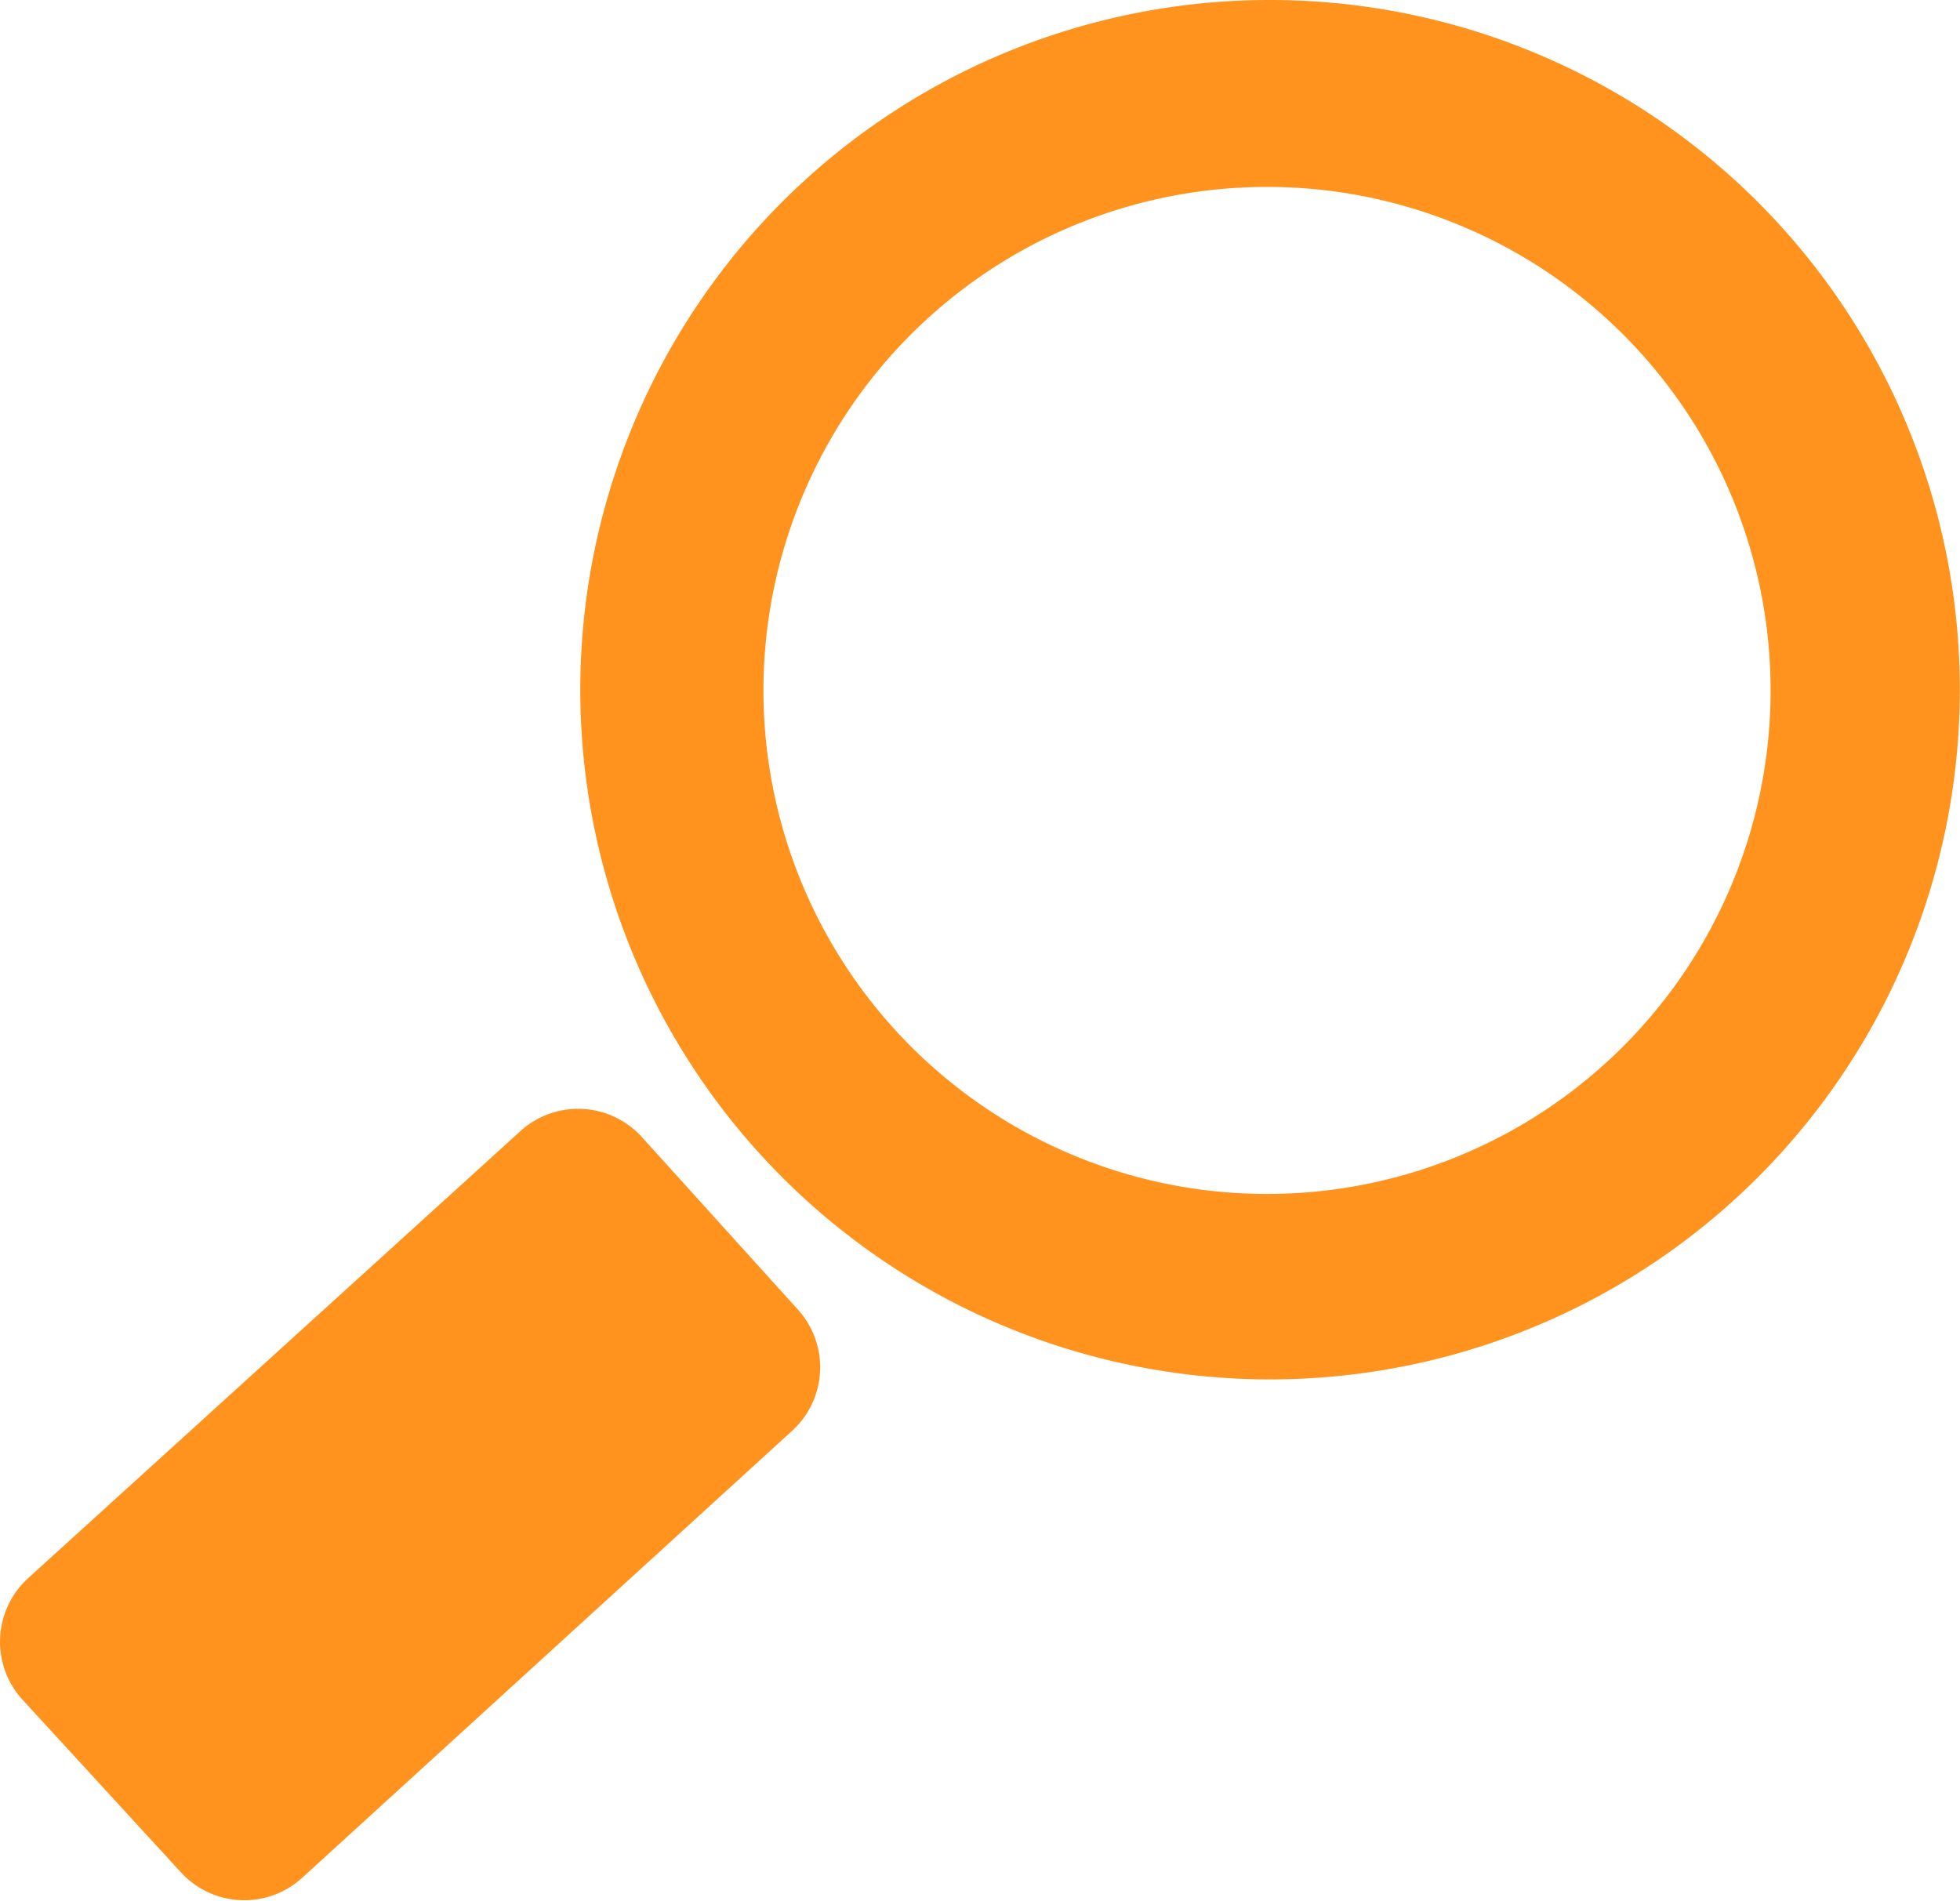 <svg xmlns="http://www.w3.org/2000/svg" viewBox="0 0 26 25.22"><defs><style>.cls-1{fill:#ff931e;}</style></defs><title>search_icon</title><g id="Layer_2" data-name="Layer 2"><g id="Layer_1-2" data-name="Layer 1"><g id="Search"><path class="cls-1" d="M.29,22.54a1.14,1.14,0,0,1,.08-1.6L6.91,15a1.14,1.14,0,0,1,1.6.08l2.08,2.3a1.14,1.14,0,0,1-.08,1.6L4,24.92a1.14,1.14,0,0,1-1.6-.08Z"/><path class="cls-1" d="M16.84,0A9.15,9.15,0,1,1,8.2,6.16,9.14,9.14,0,0,1,16.84,0m0,2.48A6.68,6.68,0,1,0,19,2.85h0a6.65,6.65,0,0,0-2.18-.37Z"/></g></g></g></svg>